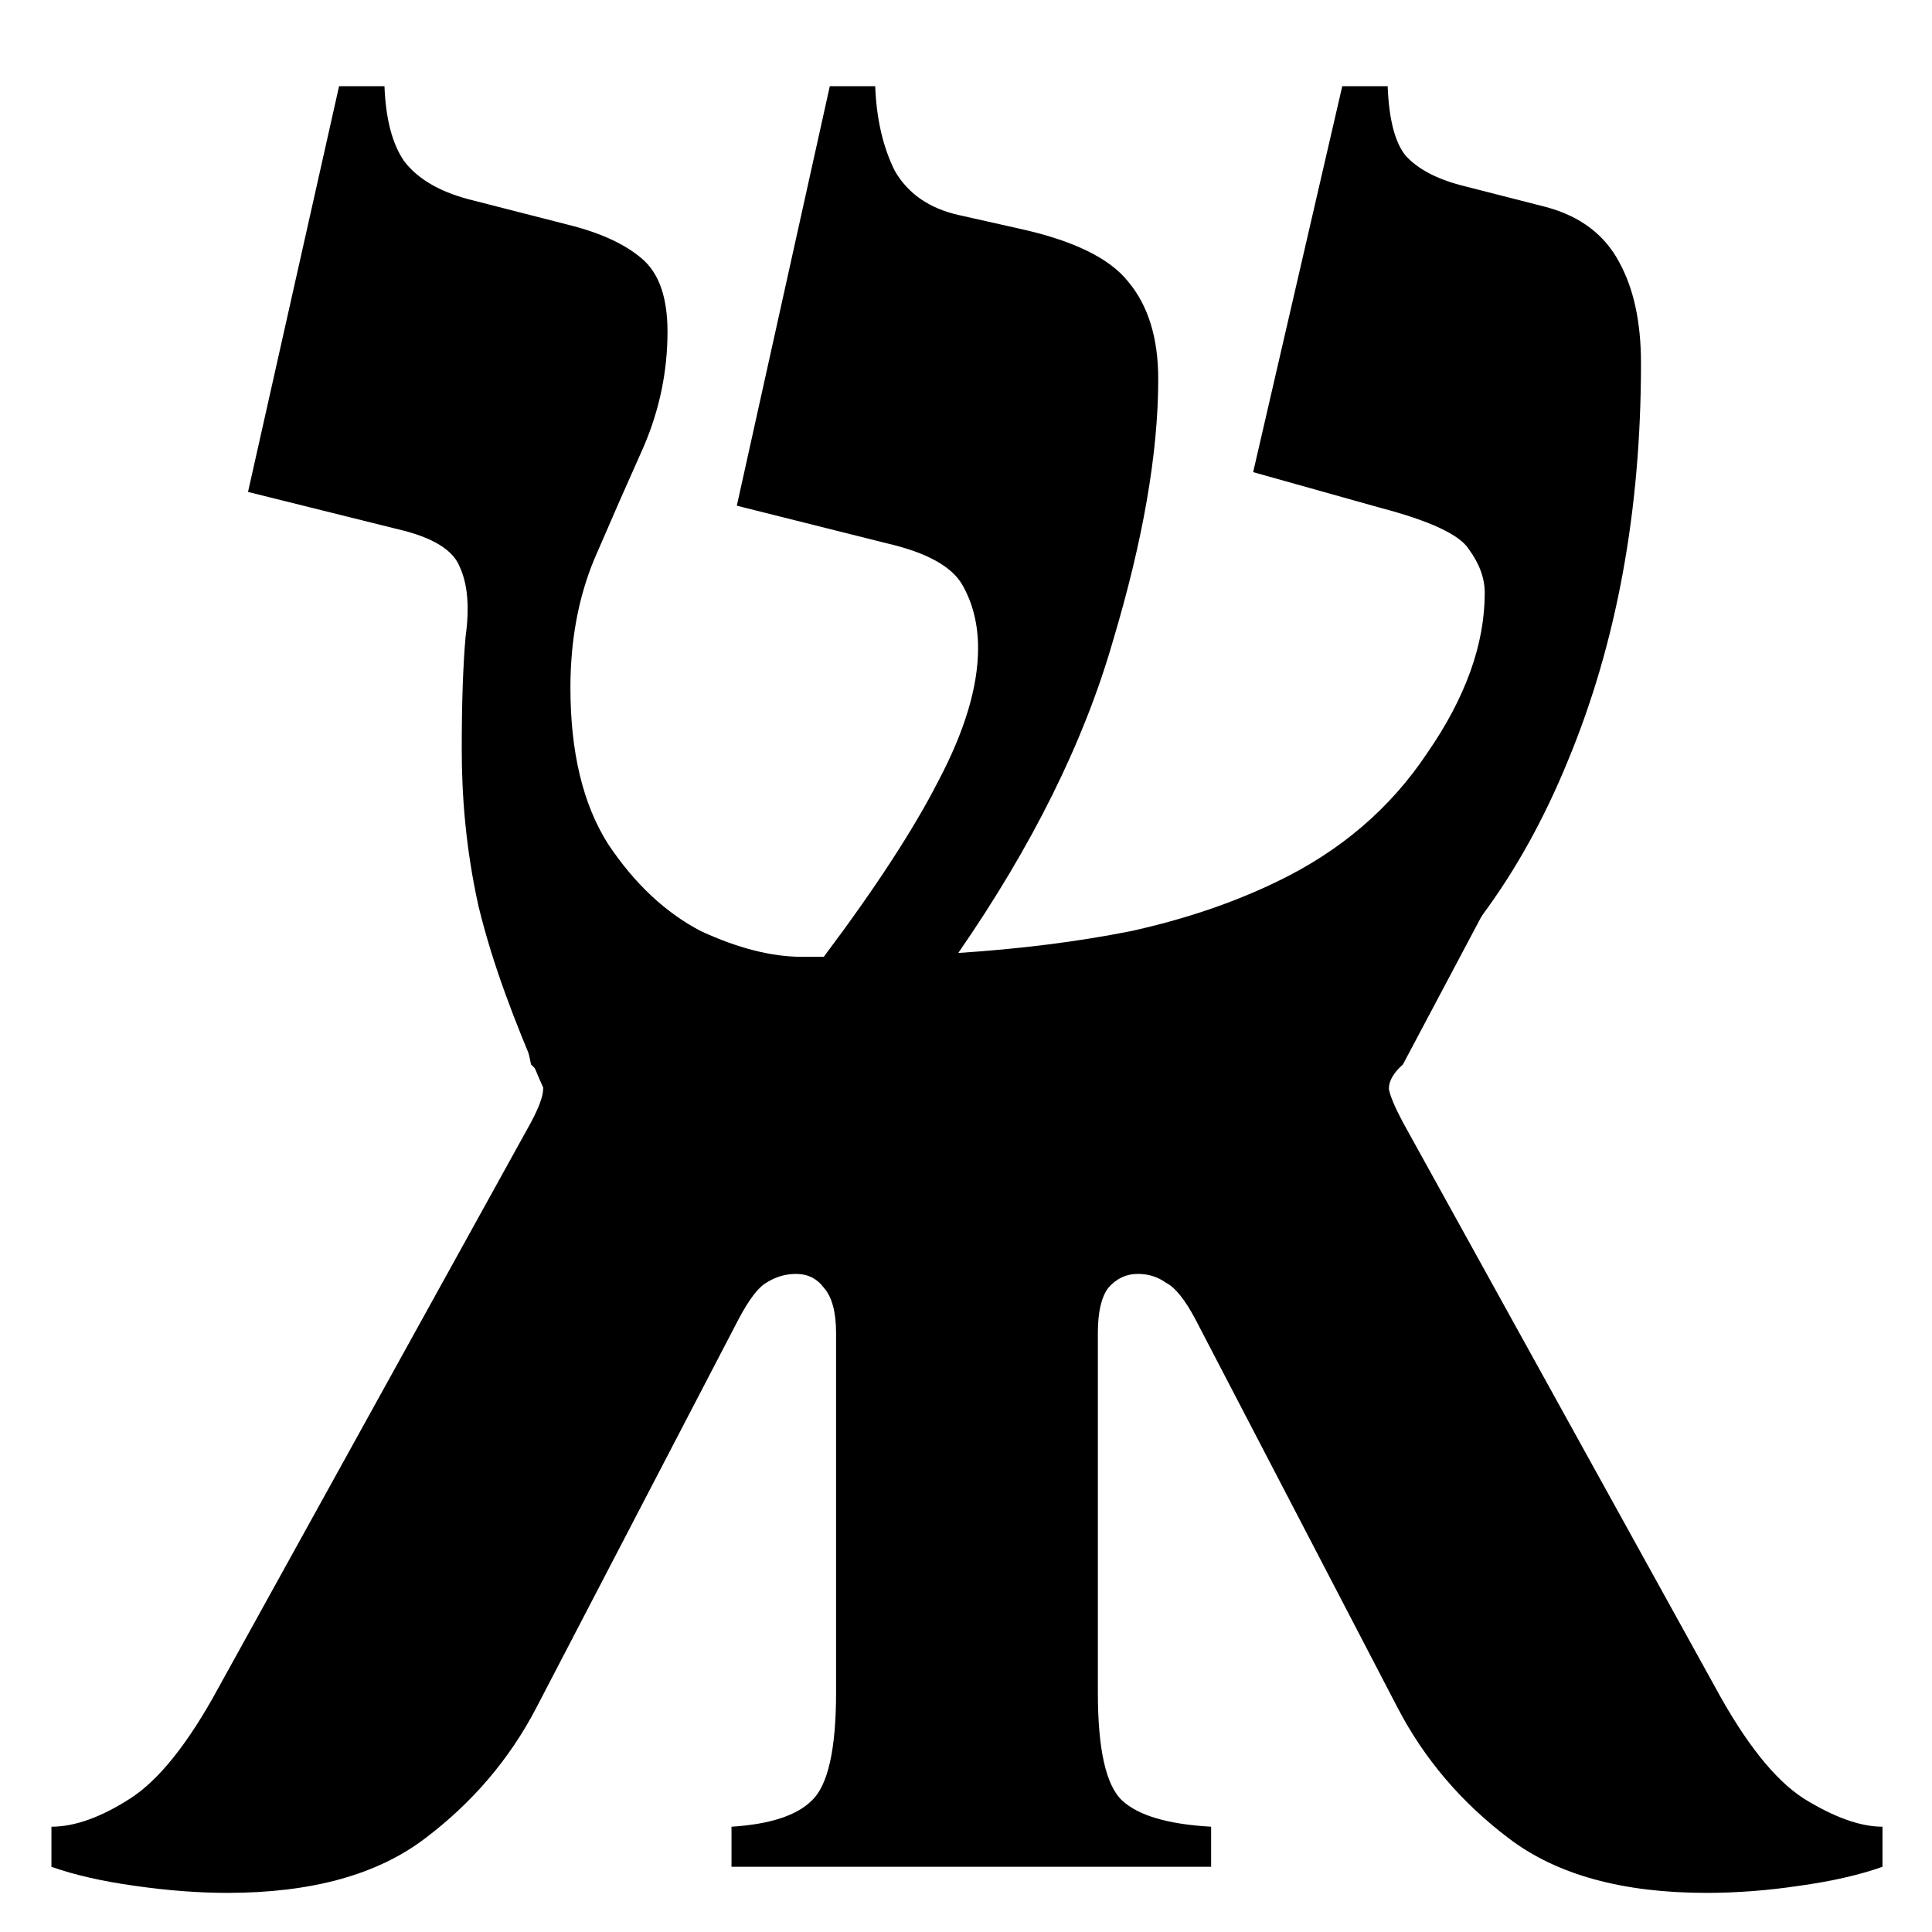 <svg version="1.2" xmlns="http://www.w3.org/2000/svg" viewBox="0 0 800 800" width="800" height="800">
	<title>שЖ</title>
	<style>
		.s0 { fill: text-color} 
	</style>
	<path id="ש" class="s0" d="m301 526.5q-23 0-43.5-23-19.6-22.9-34.4-57.3c-9.8-23-18.9-46.1-24.9-70.7-5.5-24.6-7-46.8-7-65.3q0-28.7 1.6-46.7 2.5-18-2.4-28.7-4.1-10.6-25.4-15.6l-62.3-15.5 37.7-168h18.8q0.8 20.5 8.2 31.1 8.2 10.7 26.2 15.6l41.8 10.7q19.7 4.9 30.3 13.9 10.7 9 10.7 30.3 0 24.6-9.8 47.5-9.9 22.1-20.5 46.7-9.9 23.8-9.9 53.3 0 40.1 15.6 64.7 16.4 24.6 38.5 36.1 23 10.6 41.8 10.6 4.9 0 9 0 32-42.6 47.5-72.9 16.4-31.1 16.4-54.9 0-14.8-6.5-26.2-6.6-11.5-31.2-17.2l-62.2-15.6 38.5-173.7h18.8q0.8 20.5 8.2 35.2 8.2 14 26.2 18.1l25.4 5.7q33.6 7.4 45.1 22.1 12.3 14.8 12.3 40.2 0 45.9-18.9 108.9-18 62.3-63.9 128.7 38.5-2.5 71.3-9 33.6-7.4 60.6-20.5 39.4-18.9 62.3-53.3 23.8-34.4 23.8-66.3 0-9.1-6.6-18.1-5.7-9-36.9-17.2l-52.4-14.7 36.9-159.8h18.8q0.8 20.5 7.4 28.7 7.4 8.2 22.9 12.3l35.2 9q21.3 5.7 30.4 22.9 9 16.4 9 41.8 0 91.8-30.3 164.7-29.5 72.1-82.8 111.4c-22.4 16.4-48 51.1-75.8 66.4-7.8 4.3-64.1 16.2-88.9 18.8-32.9 3.5-65.2 14.8-100.7 14.8z"/>
	<path id="Ж" class="s0" d="m94.2 783.8q-18 0-38.2-2.9-20.3-2.8-34.7-7.9v-16.6q14.4 0 32.5-11.6 18-11.5 36.8-46.2l129.3-233.9q5-9.4 5-13.8 0.7-5-5-10.1l-14-66.4c16.6-22.1 2.5-60.4-10-67.7-12.1-7.7 21.3-10.3 6.8-12.7v-16.6l22.2 1.9v16.7c-28.4 1.4-5.5 26.2-5.5 39.2q0 7.2 6.5 15.9c4.8 5.3 24.4 13.3-2.7 15.9l121.6 131.6h1.4l17.4-121.1c0-23.6 41.2-38.9 34-45.2-6.8-6.7 30.5-28.8 11.7-29.3v-16.6l24.2 0.7v16.7c-14.9 0.4 2.6 15.5-3.6 22.2-6.3 6.3-41.2 43.7-41.2 67.2l65.9 105.4h1.4l157.4-133.6q12.3-10.1 18.8-18c4.3-5.8 6.6-32.6 6.6-37.4 0-13-14.3 1.3-42.7-0.2l18.1-14.9 31.3-45.2-1.8 35c-14.4 2.4-5.9-69.1-1.4-46.7 2.7 13.8-7.3-92.2 2.5 82.8l-63.9 120.4q-5.8 5.1-5.8 10.1 0.8 4.4 5.8 13.8l129.3 233.9q18.8 34.7 36.8 46.2 18.8 11.6 32.5 11.6v16.6q-14.4 5.1-34.7 7.9-19.5 2.9-38.2 2.9-52 0-81.6-22.4-29.6-22.3-46.2-54.1l-83.8-161q-6.5-12.3-12.3-15.2-5-3.6-11.5-3.6-7.3 0-12.3 5.8-4.3 5.7-4.3 18.7v148.8q0 35.4 10.1 44.8 10.1 9.3 36.8 10.8v16.6h-198.6v-16.6q23.8-1.5 33.2-10.8 10.1-9.4 10.1-44.8v-148.8q0-13-5-18.7-4.3-5.8-11.6-5.8-6.5 0-12.2 3.6-5.1 2.9-11.6 15.2l-83.8 161q-16.6 31.8-46.2 54.1-29.6 22.4-81.6 22.4z"/>
</svg>